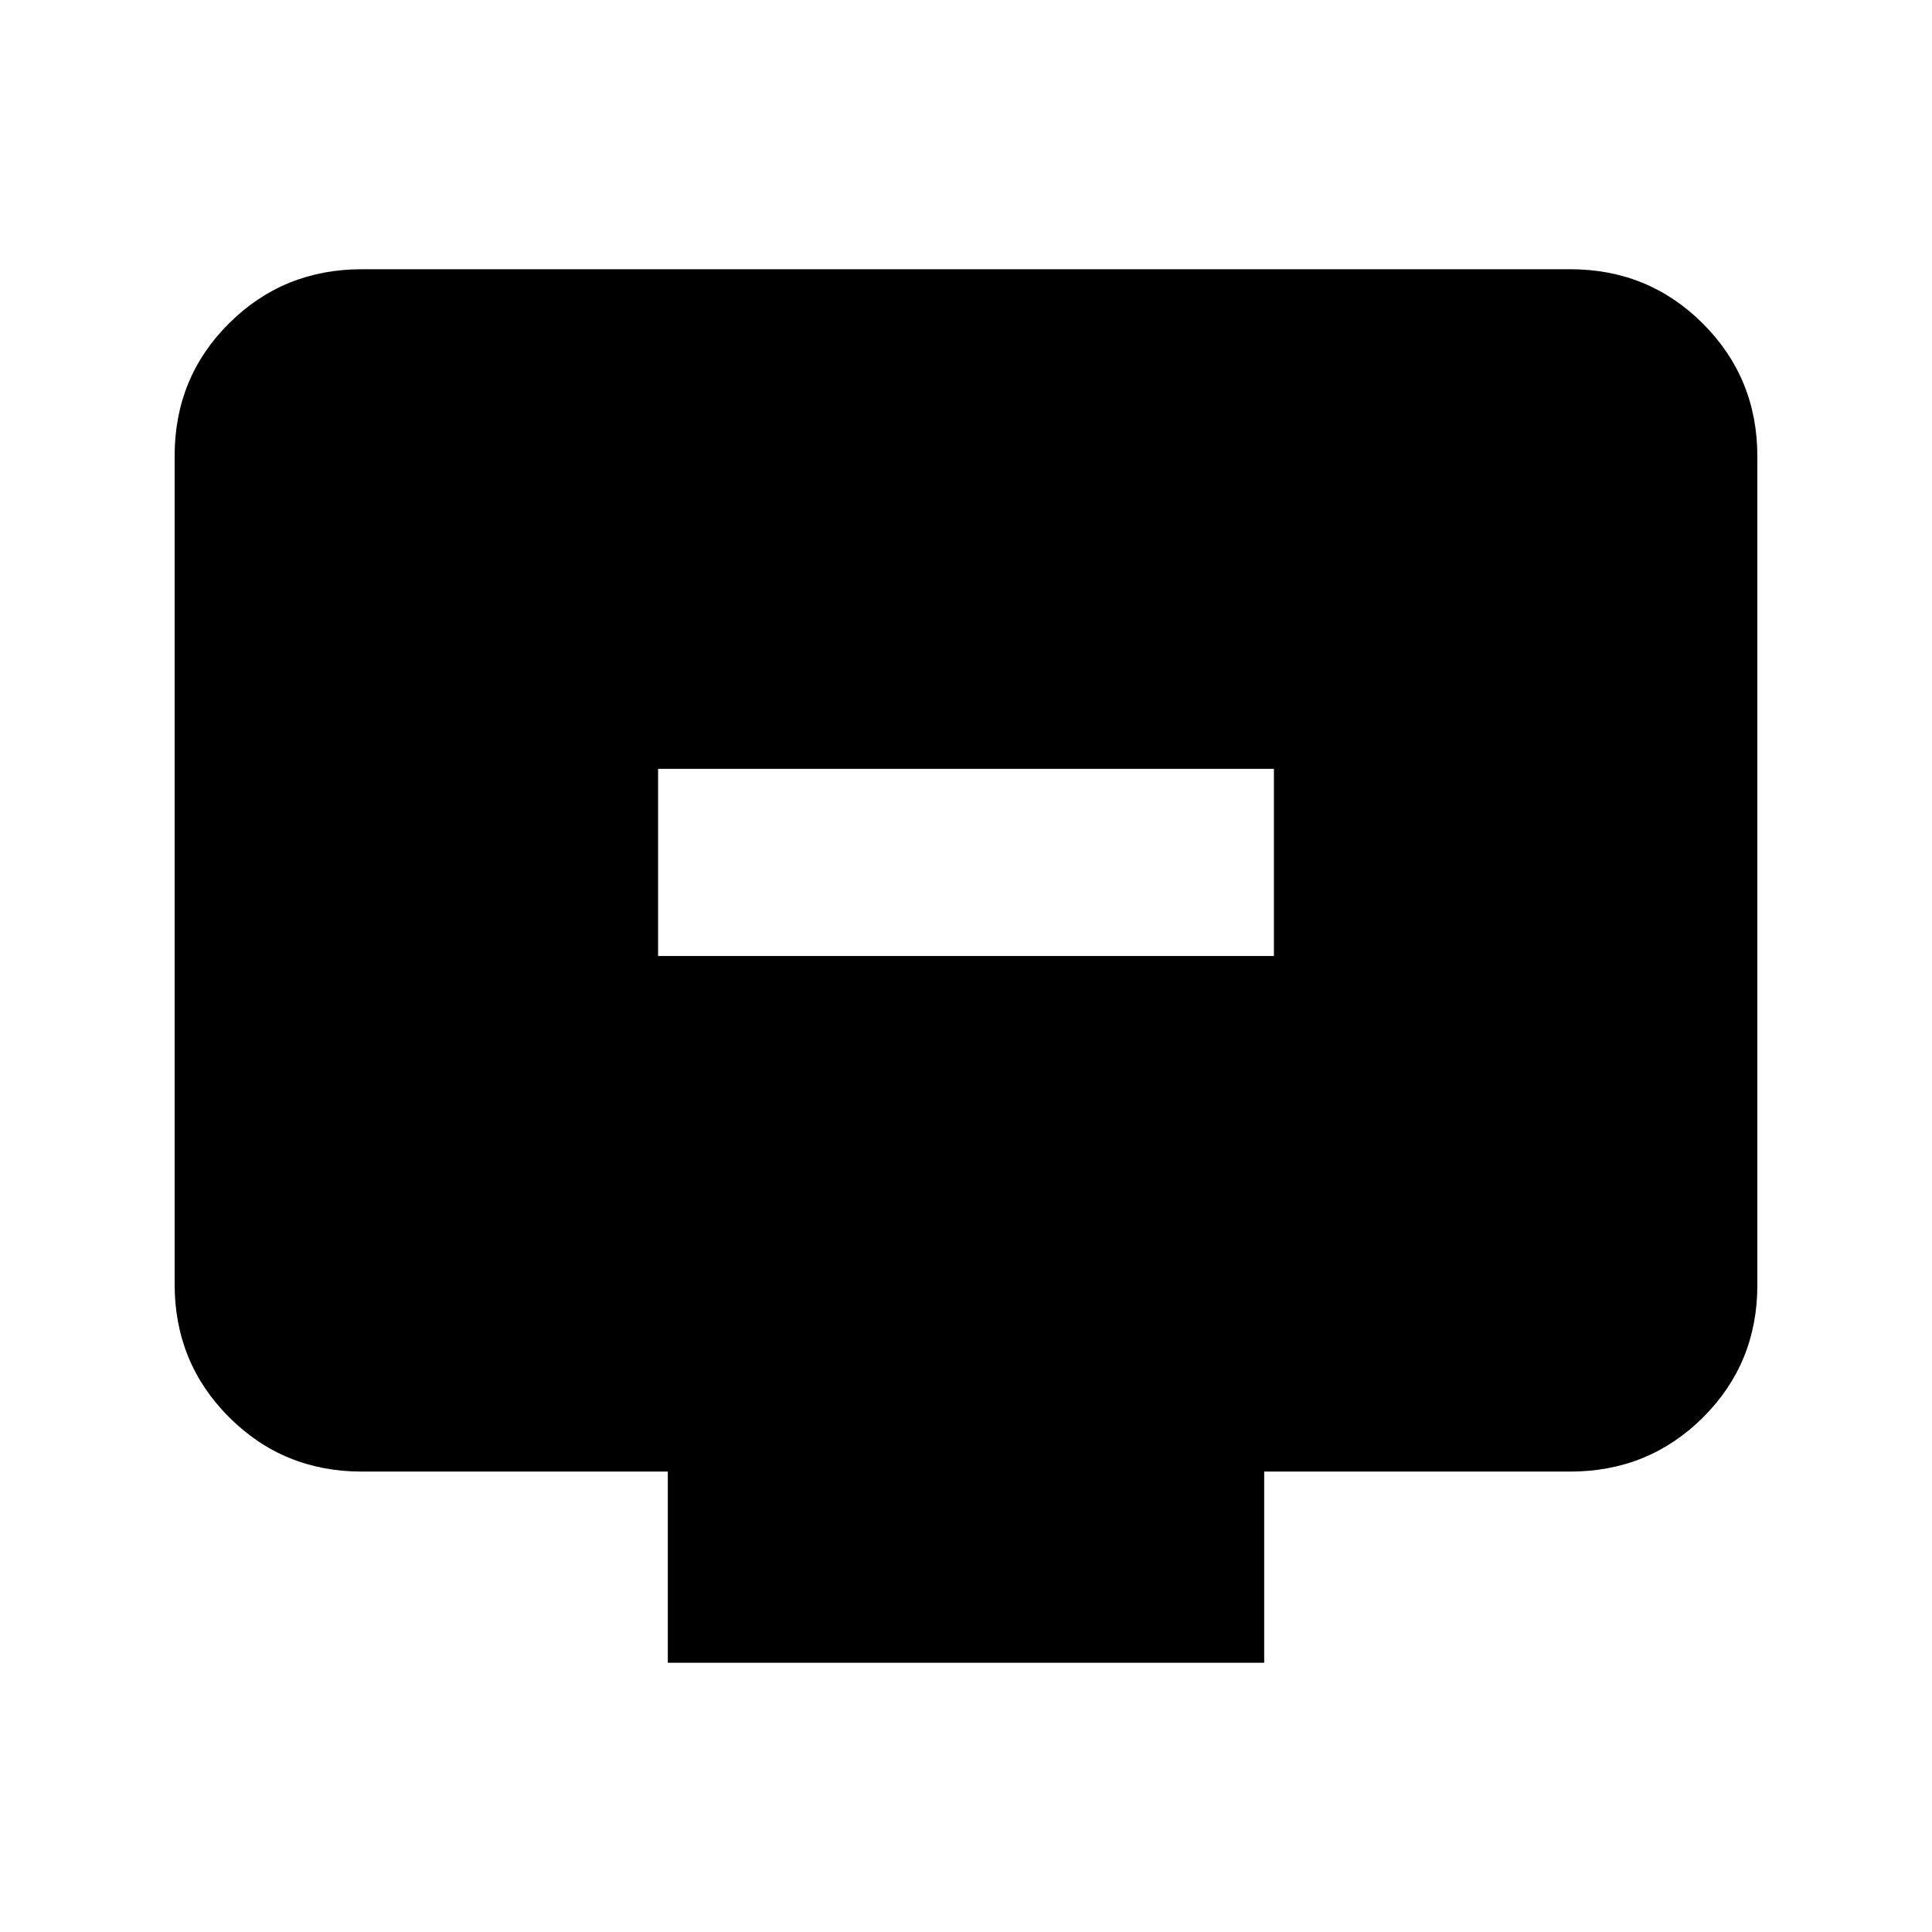 <svg xmlns="http://www.w3.org/2000/svg" height="20" viewBox="0 -960 960 960" width="20"><path d="M327-484.96h306v-93H327v93Zm4.83 351.18v-95H179.78q-38.94 0-65.97-27.04t-27.03-66V-733.5q0-38.96 27.03-65.84 27.03-26.88 65.97-26.88h600.44q38.94 0 65.97 27.04t27.03 66v411.68q0 38.96-27.03 65.84-27.03 26.88-65.97 26.88H628.17v95H331.83Z"/></svg>